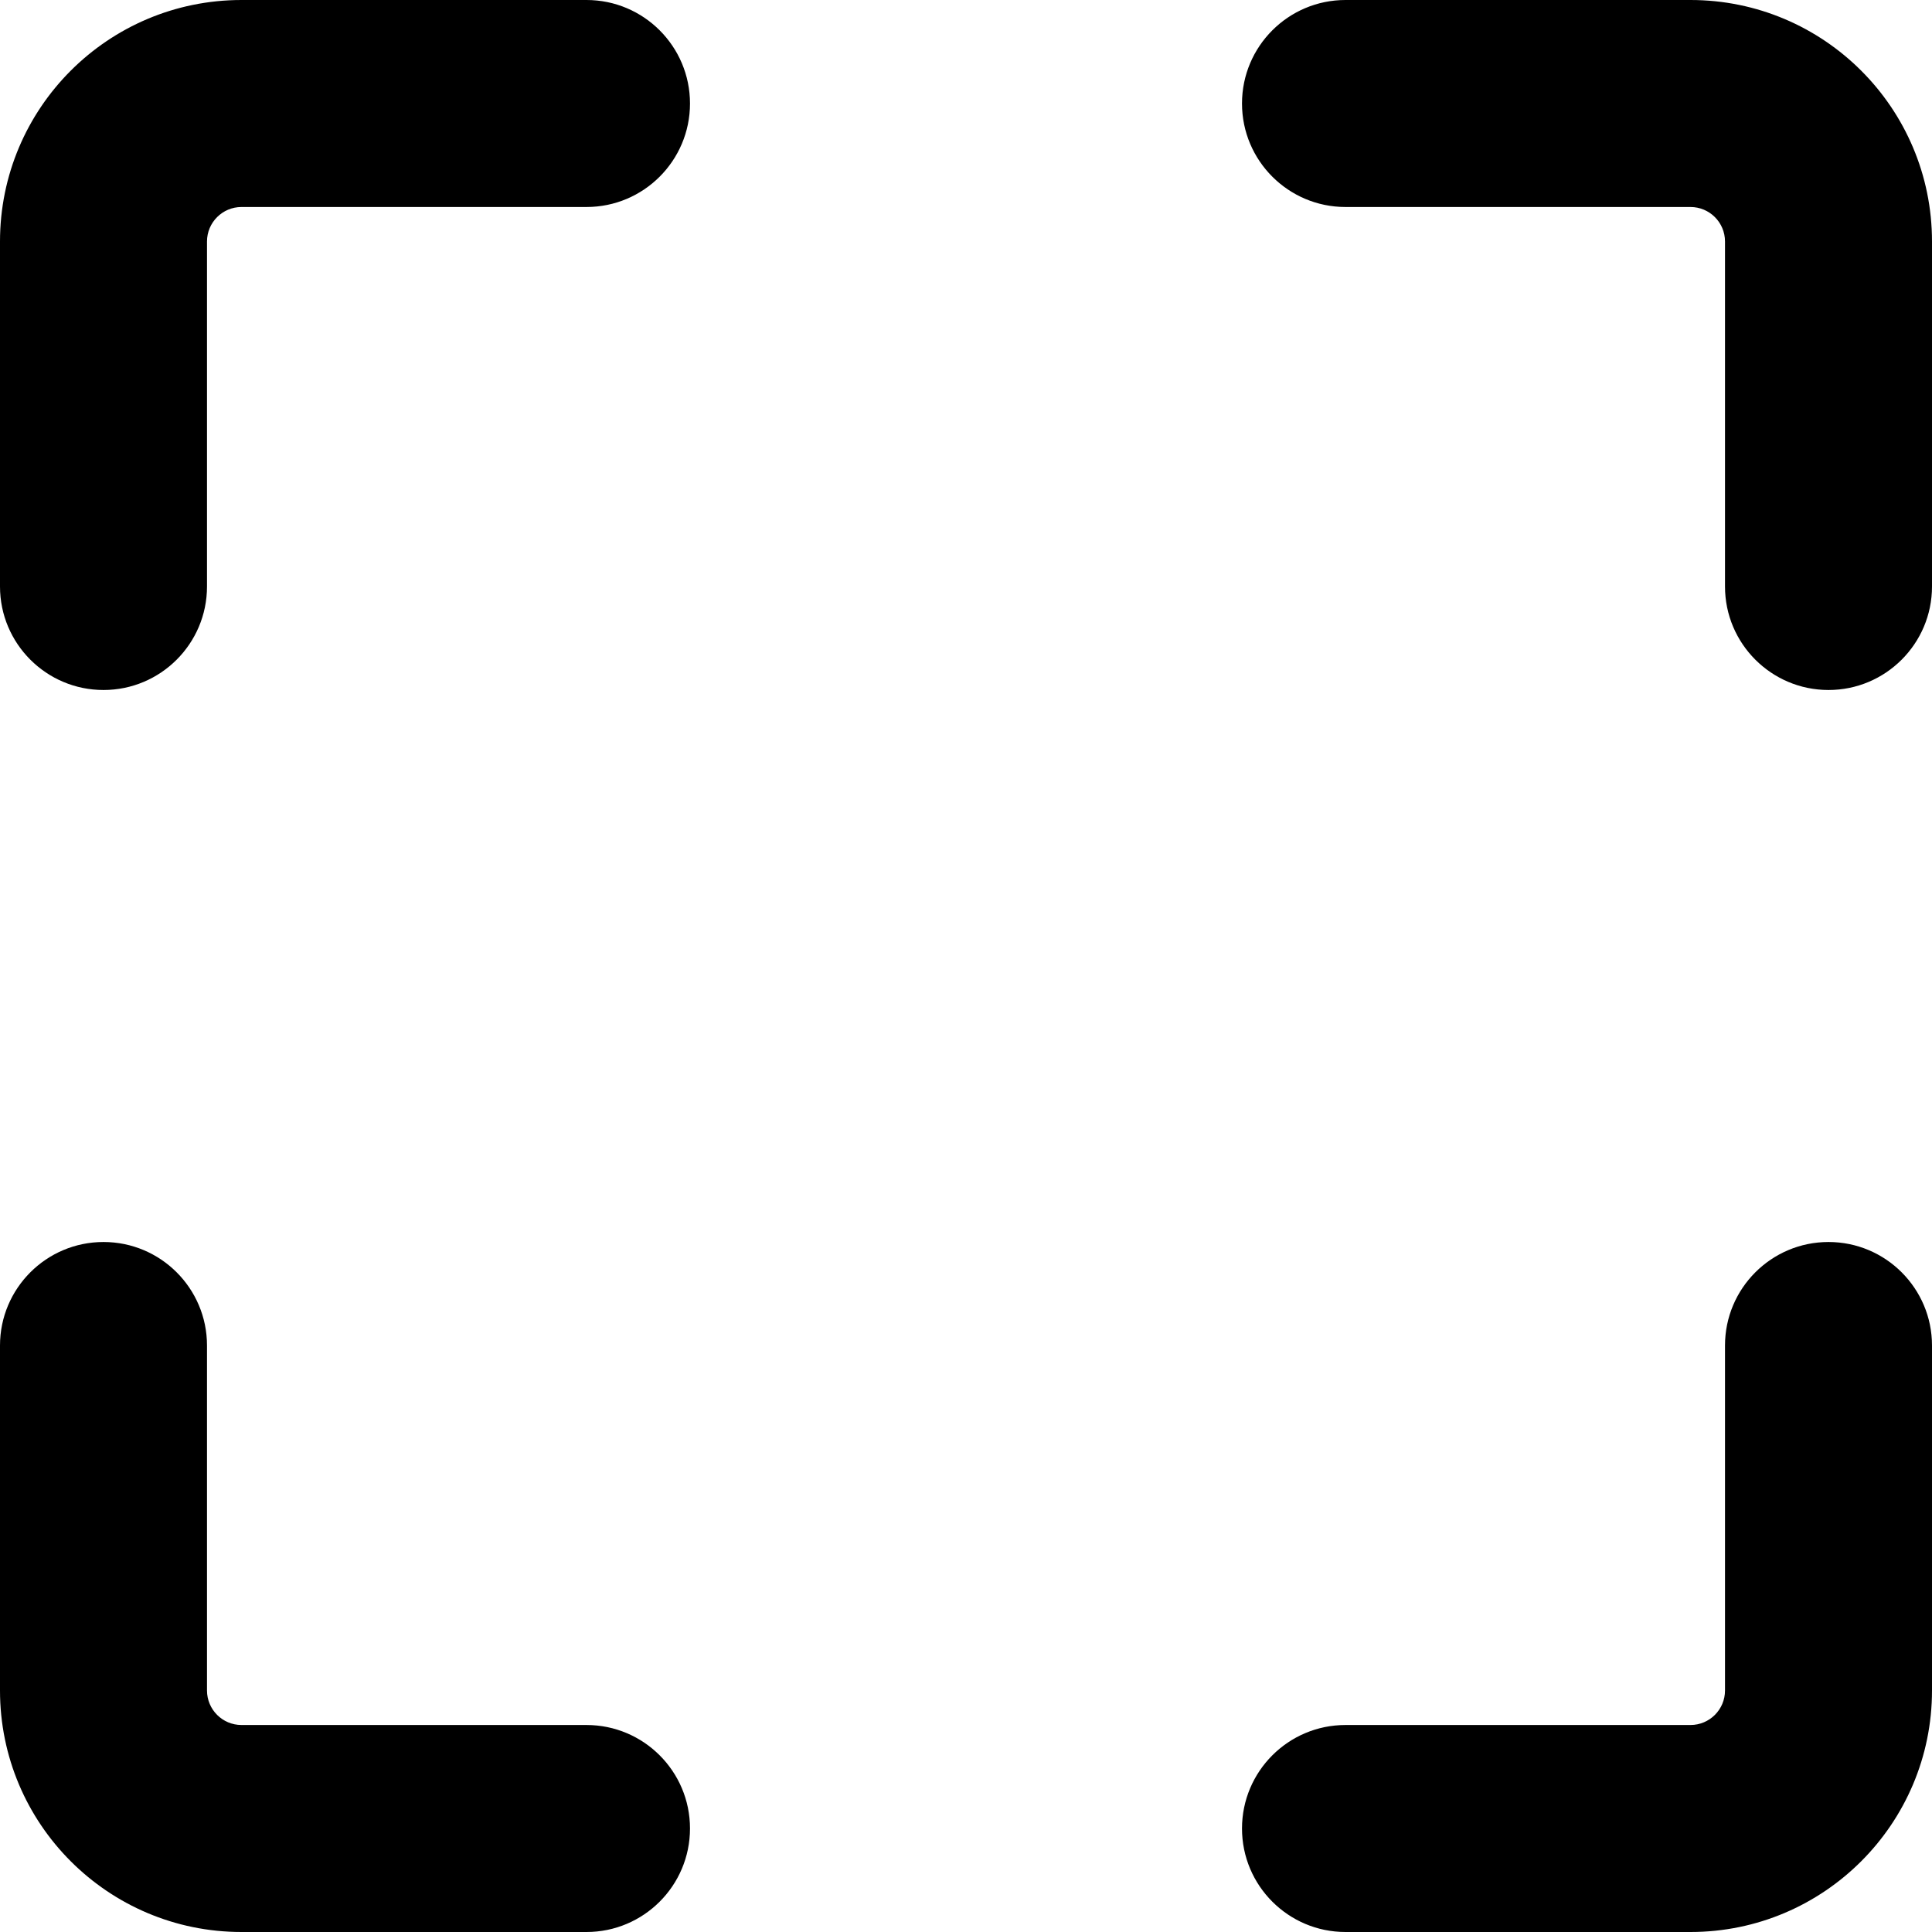 <svg width="14" height="14" viewBox="0 0 14 14" fill="none" xmlns="http://www.w3.org/2000/svg">
<path fill-rule="evenodd" clip-rule="evenodd" d="M1.75 1.5C1.612 1.5 1.5 1.612 1.5 1.75V4.25C1.5 4.664 1.164 5 0.75 5C0.336 5 0 4.664 0 4.25V1.75C0 0.783 0.783 0 1.75 0H4.25C4.664 0 5 0.336 5 0.75C5 1.164 4.664 1.5 4.25 1.5H1.75ZM9 0.75C9 0.336 9.336 0 9.75 0H12.25C13.216 0 14 0.783 14 1.75V4.25C14 4.664 13.664 5 13.25 5C12.836 5 12.5 4.664 12.5 4.25V1.75C12.5 1.612 12.388 1.5 12.25 1.5H9.75C9.336 1.5 9 1.164 9 0.75ZM0.75 9C1.164 9 1.5 9.336 1.5 9.75V12.25C1.5 12.388 1.612 12.5 1.75 12.5H4.25C4.664 12.5 5 12.836 5 13.25C5 13.664 4.664 14 4.25 14H1.75C0.783 14 0 13.216 0 12.25V9.75C0 9.336 0.336 9 0.75 9ZM13.25 9C13.664 9 14 9.336 14 9.75V12.25C14 13.216 13.216 14 12.25 14H9.75C9.336 14 9 13.664 9 13.25C9 12.836 9.336 12.5 9.75 12.5H12.25C12.388 12.5 12.5 12.388 12.5 12.25V9.75C12.5 9.336 12.836 9 13.25 9Z" fill="currentColor"/>
</svg>
